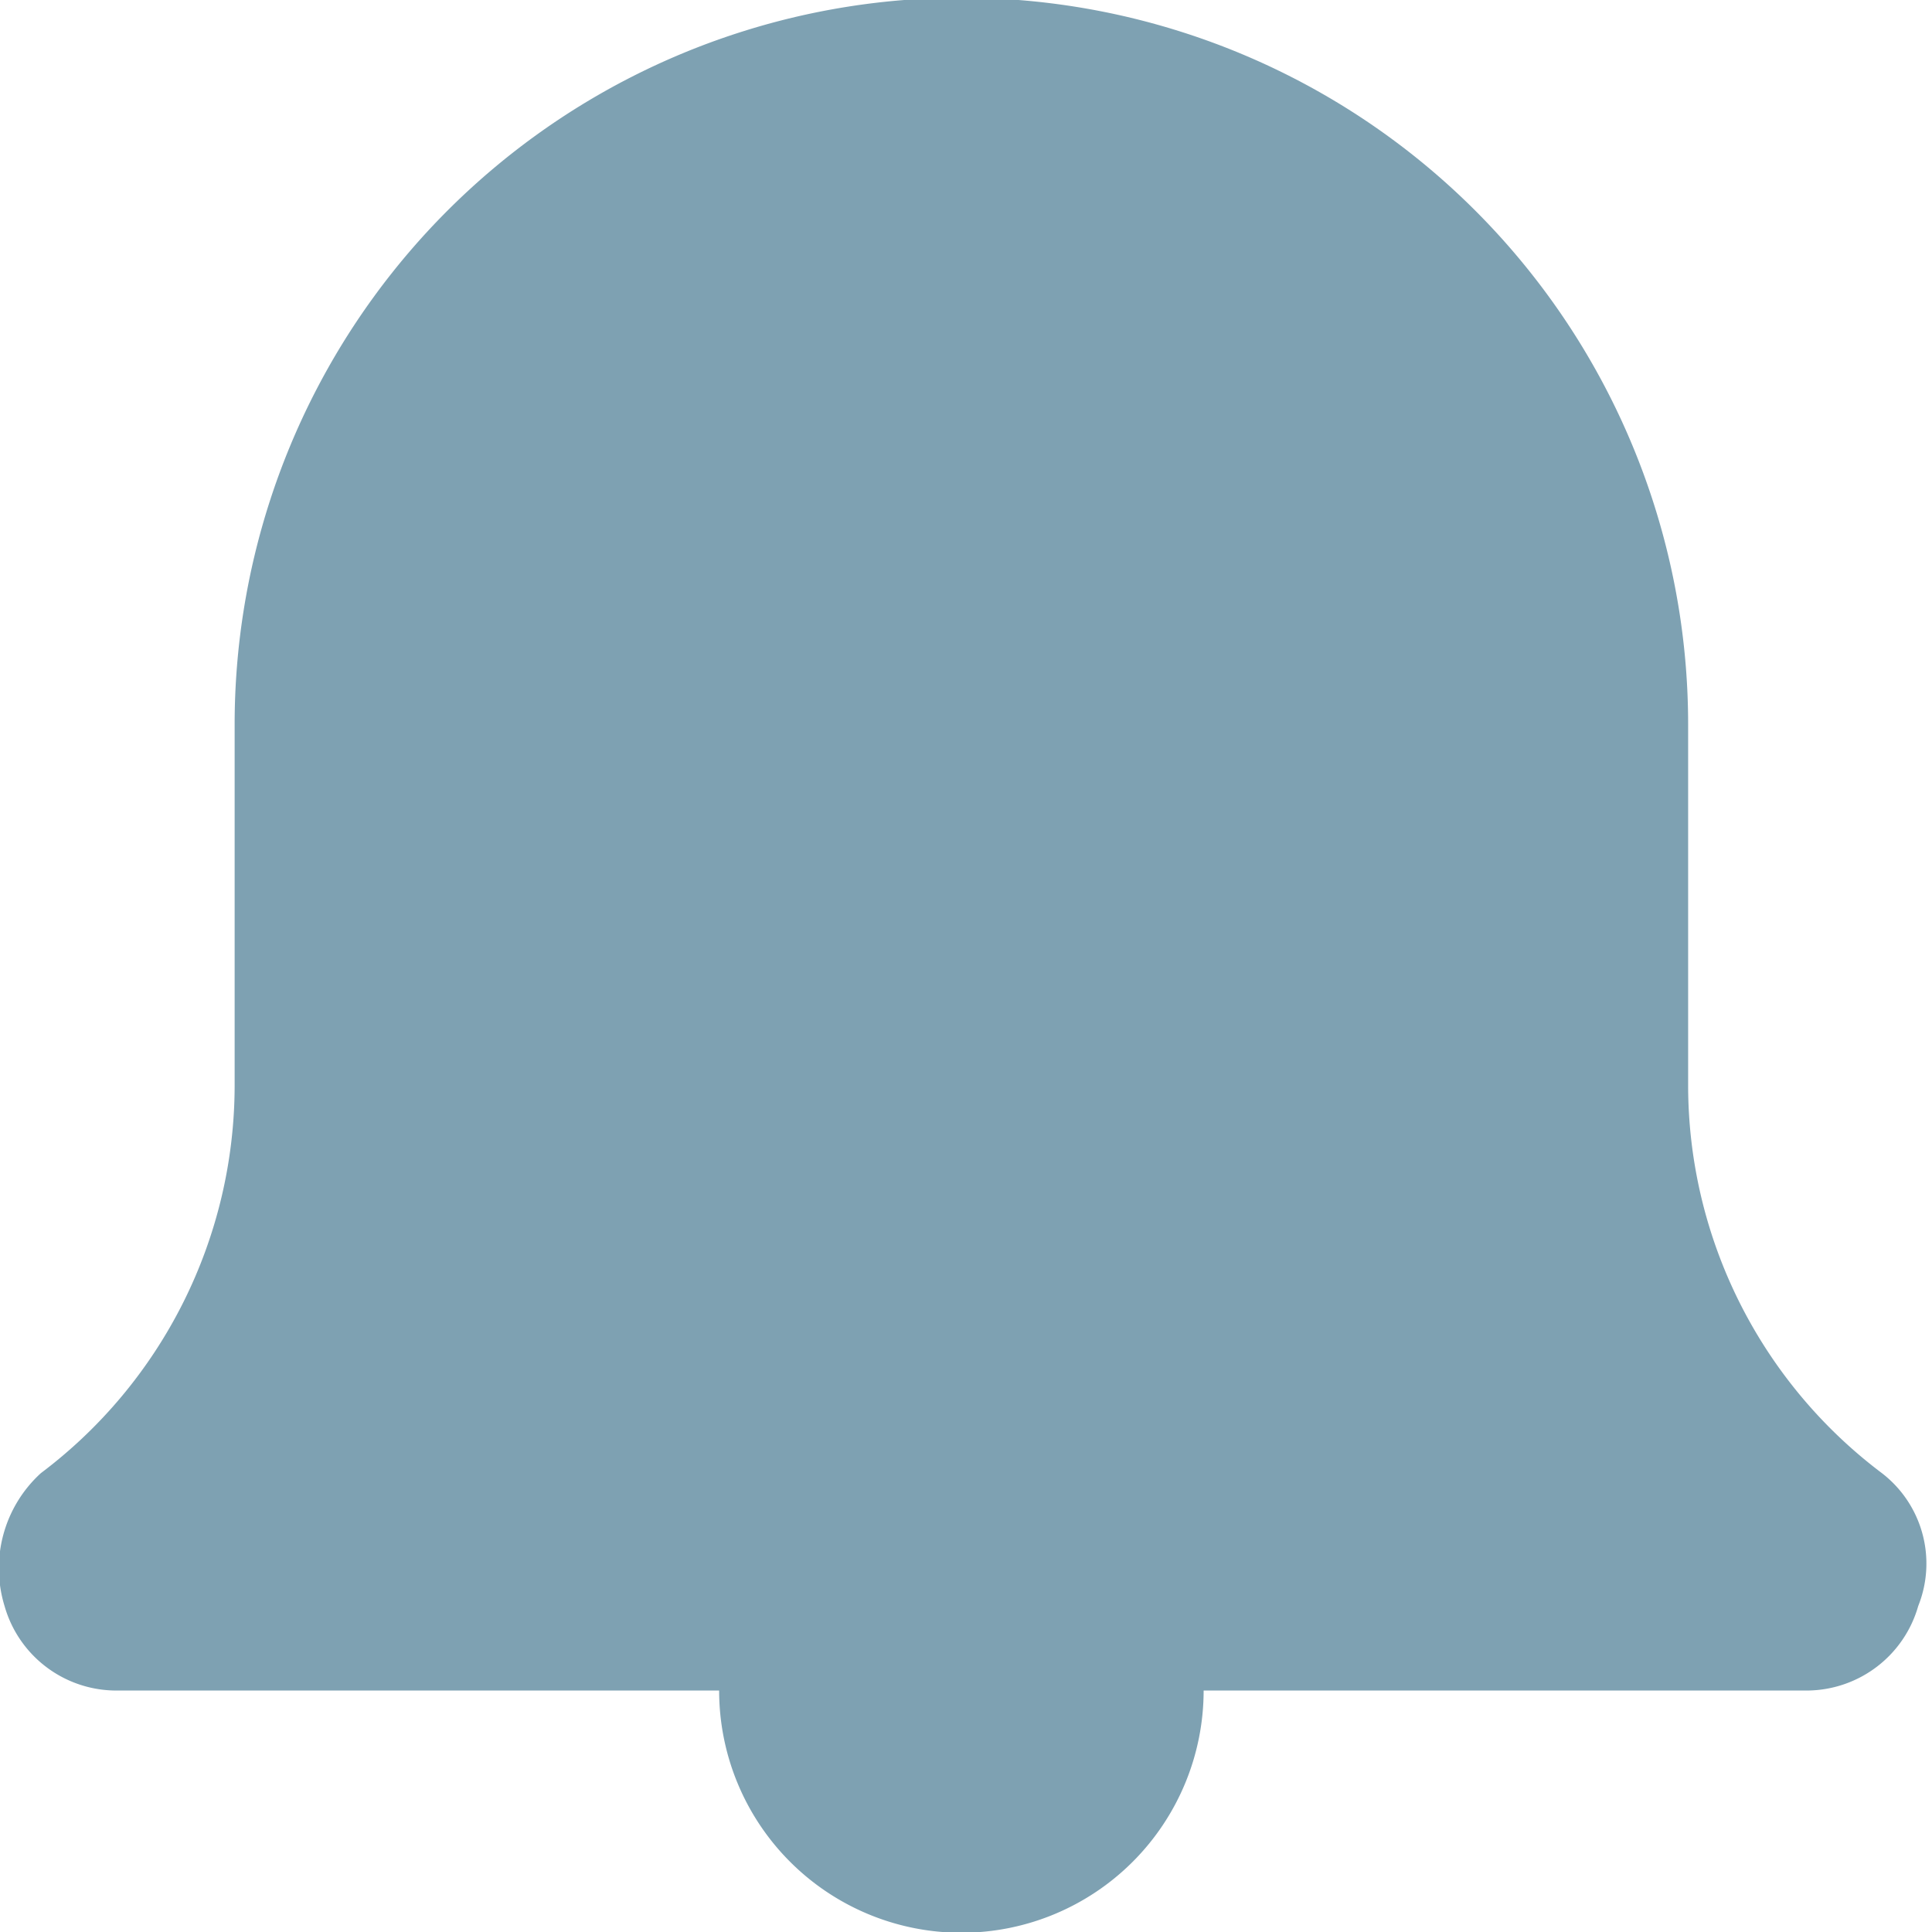 <svg xmlns="http://www.w3.org/2000/svg" width="40" height="40" viewBox="0 0 40 40">
    <defs>
        <clipPath id="clip-path">
            <path d="M0 0H40V40H0z" class="cls-1"/>
        </clipPath>
        <style>
            .cls-1{fill:none}
        </style>
    </defs>
    <g id="그룹_8629" transform="translate(-1431 -57)">
        <g id="그룹_5083" transform="translate(-131 -1)">
            <g id="Alert" clip-path="url(#clip-path)" transform="translate(1562 58)">
                <path id="사각형_479" d="M0 0H40V40H0z" class="cls-1"/>
                <path id="패스_1" fill="#7ea1b2" fill-rule="evenodd" d="M37.522 35H24.983a5.015 5.015 0 0 1-10.031 0H2.413a2.407 2.407 0 0 1-2.256-1.75 2.664 2.664 0 0 1 .752-2.75 10.054 10.054 0 0 0 4.012-8V15a15.046 15.046 0 0 1 30.093 0v7.5a10.054 10.054 0 0 0 4.012 8 2.363 2.363 0 0 1 .752 2.75A2.407 2.407 0 0 1 37.522 35z" transform="translate(-.063)"/>
            </g>
        </g>
    </g>
</svg>
